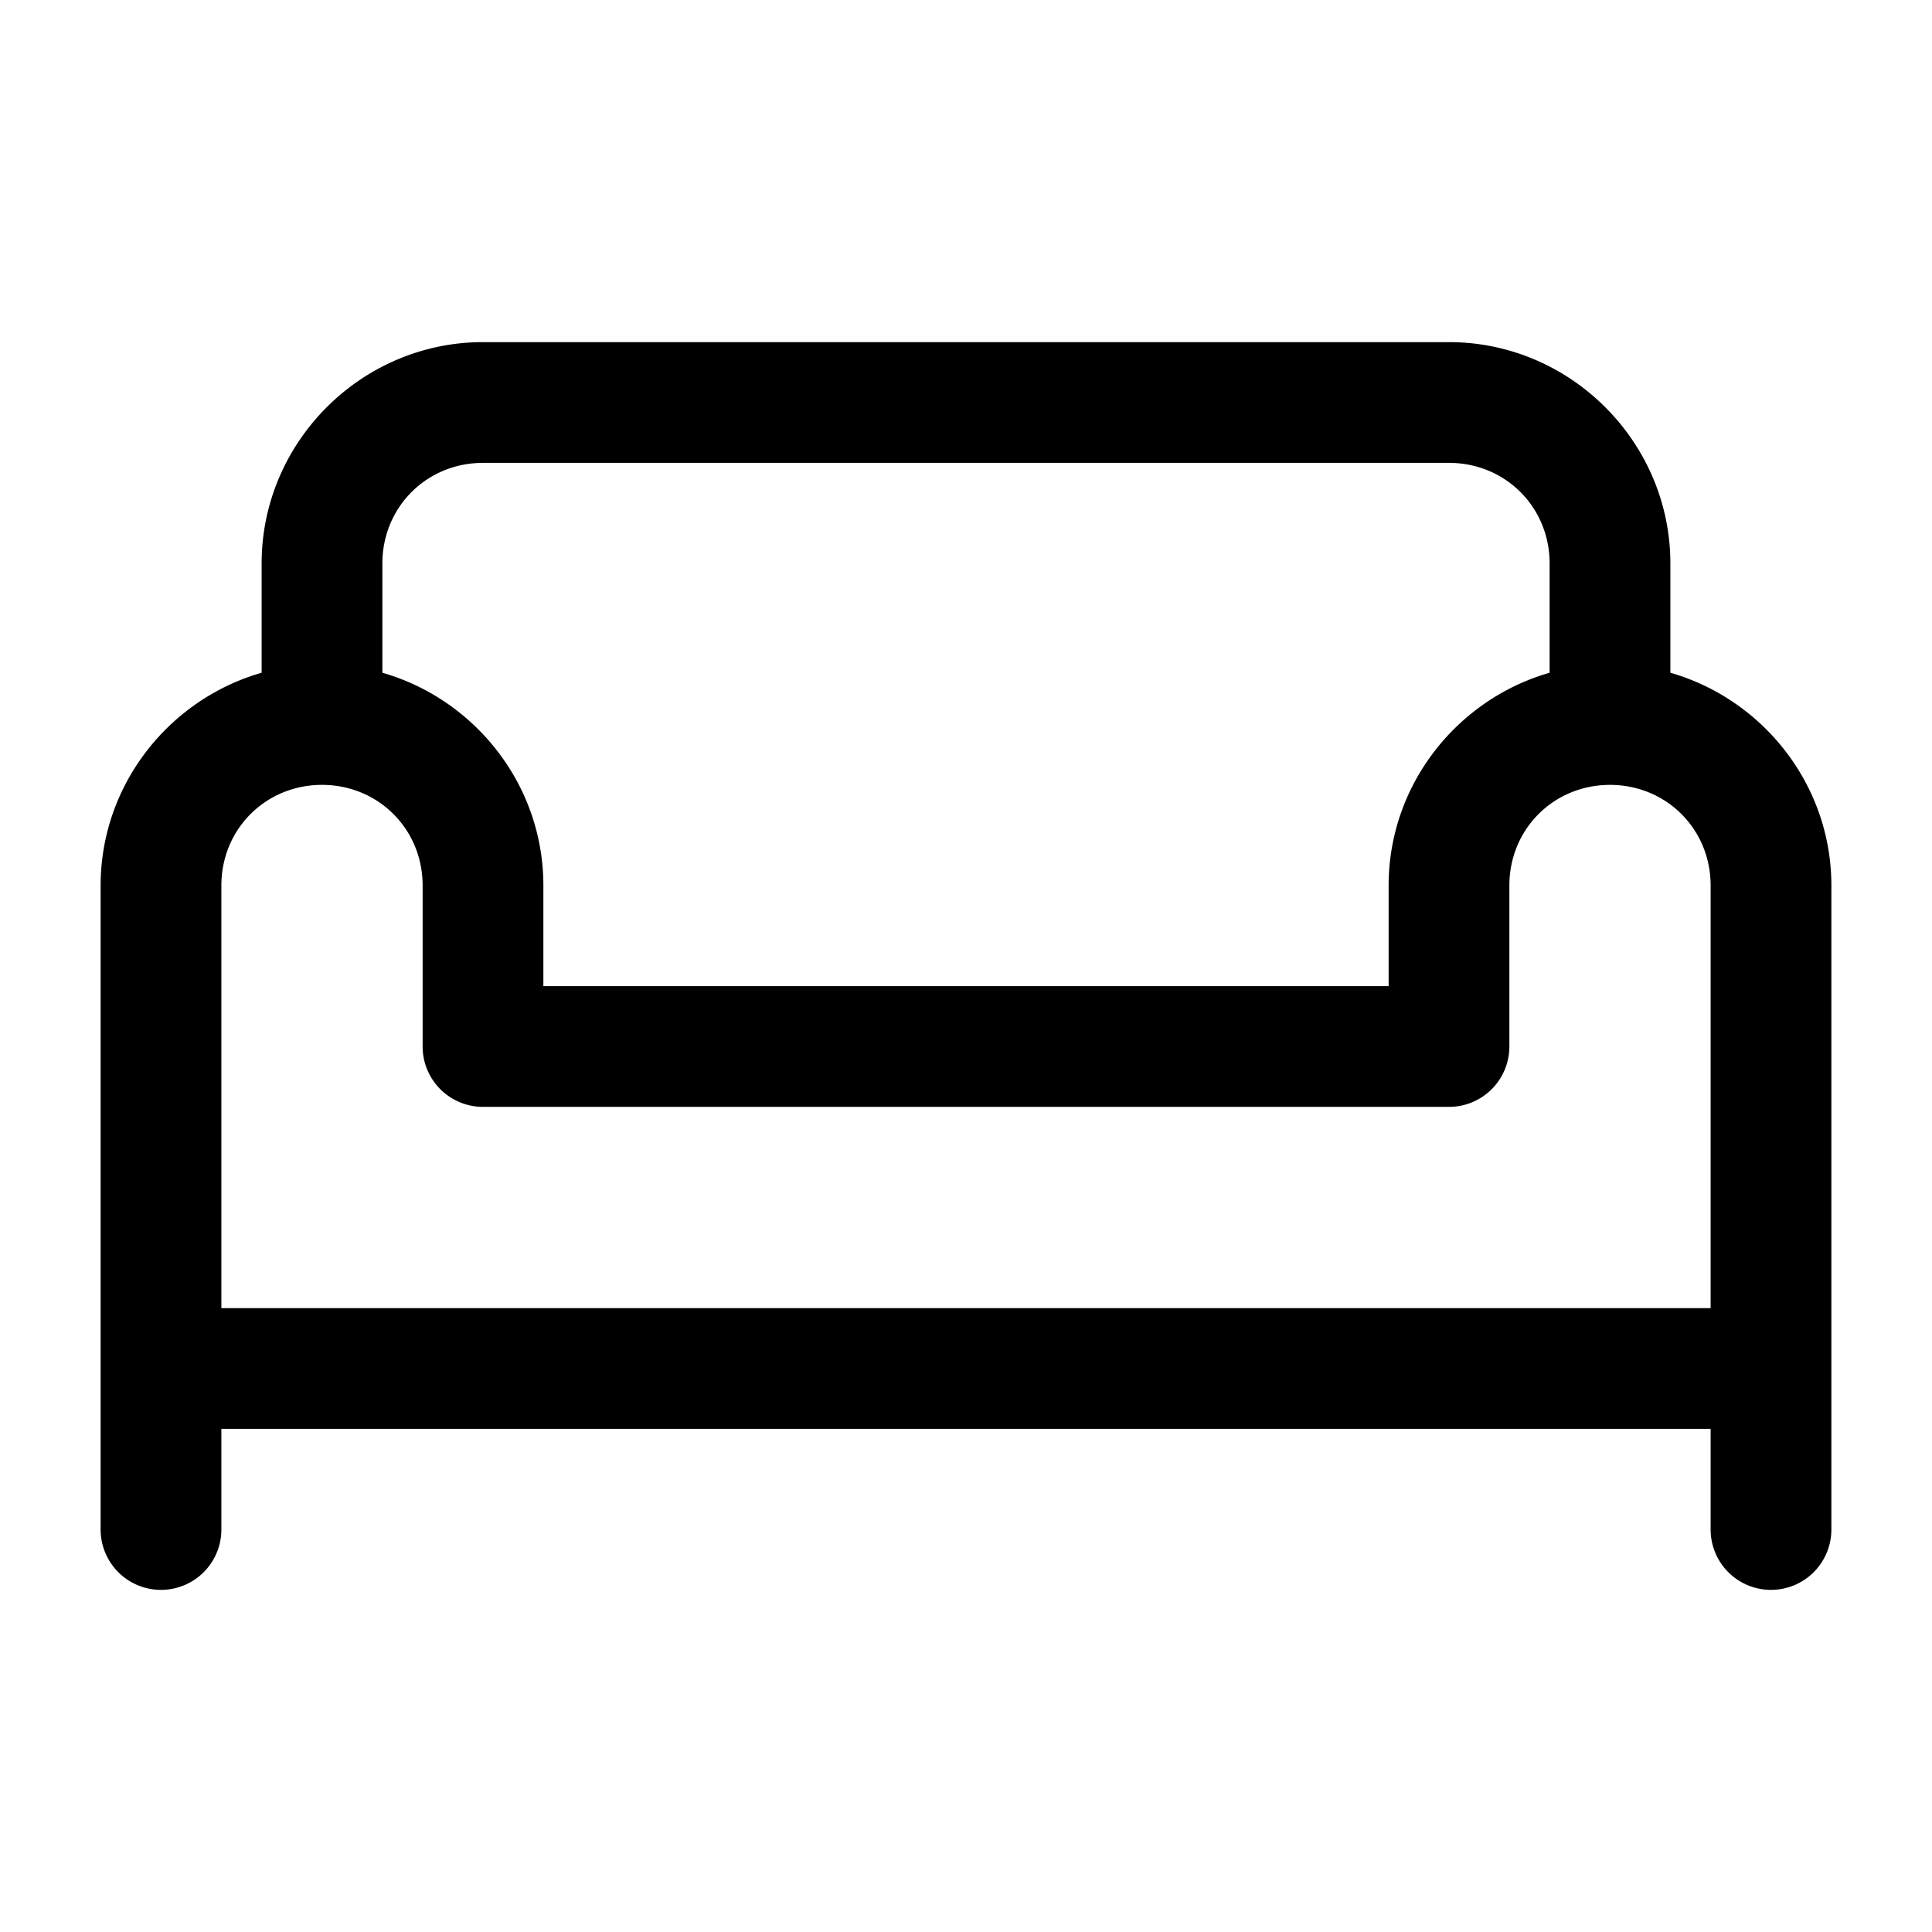 <svg xmlns="http://www.w3.org/2000/svg" width="24" height="24" viewBox="0 0 24 24"><path d="M6 4.25C4.49 4.25 3.25 5.49 3.25 7v1.357c-1.15.33-2 1.393-2 2.643v8a.75.75 0 0 0 .75.75.75.75 0 0 0 .75-.75v-1.25h18.5V19a.75.75 0 0 0 .75.75.75.75 0 0 0 .75-.75v-8c0-1.25-.85-2.313-2-2.643V7c0-1.51-1.24-2.75-2.75-2.75zm0 1.5h12c.7 0 1.25.55 1.25 1.25v1.357c-1.15.33-2 1.393-2 2.643v1.25H6.75V11c0-1.25-.85-2.313-2-2.643V7c0-.7.55-1.25 1.25-1.25zm-2 4c.7 0 1.25.55 1.25 1.25v2a.75.75 0 0 0 .75.75h12a.75.75 0 0 0 .75-.75v-2c0-.7.55-1.25 1.25-1.25s1.25.55 1.25 1.25v5.25H2.75V11c0-.7.55-1.25 1.25-1.25z"/></svg>